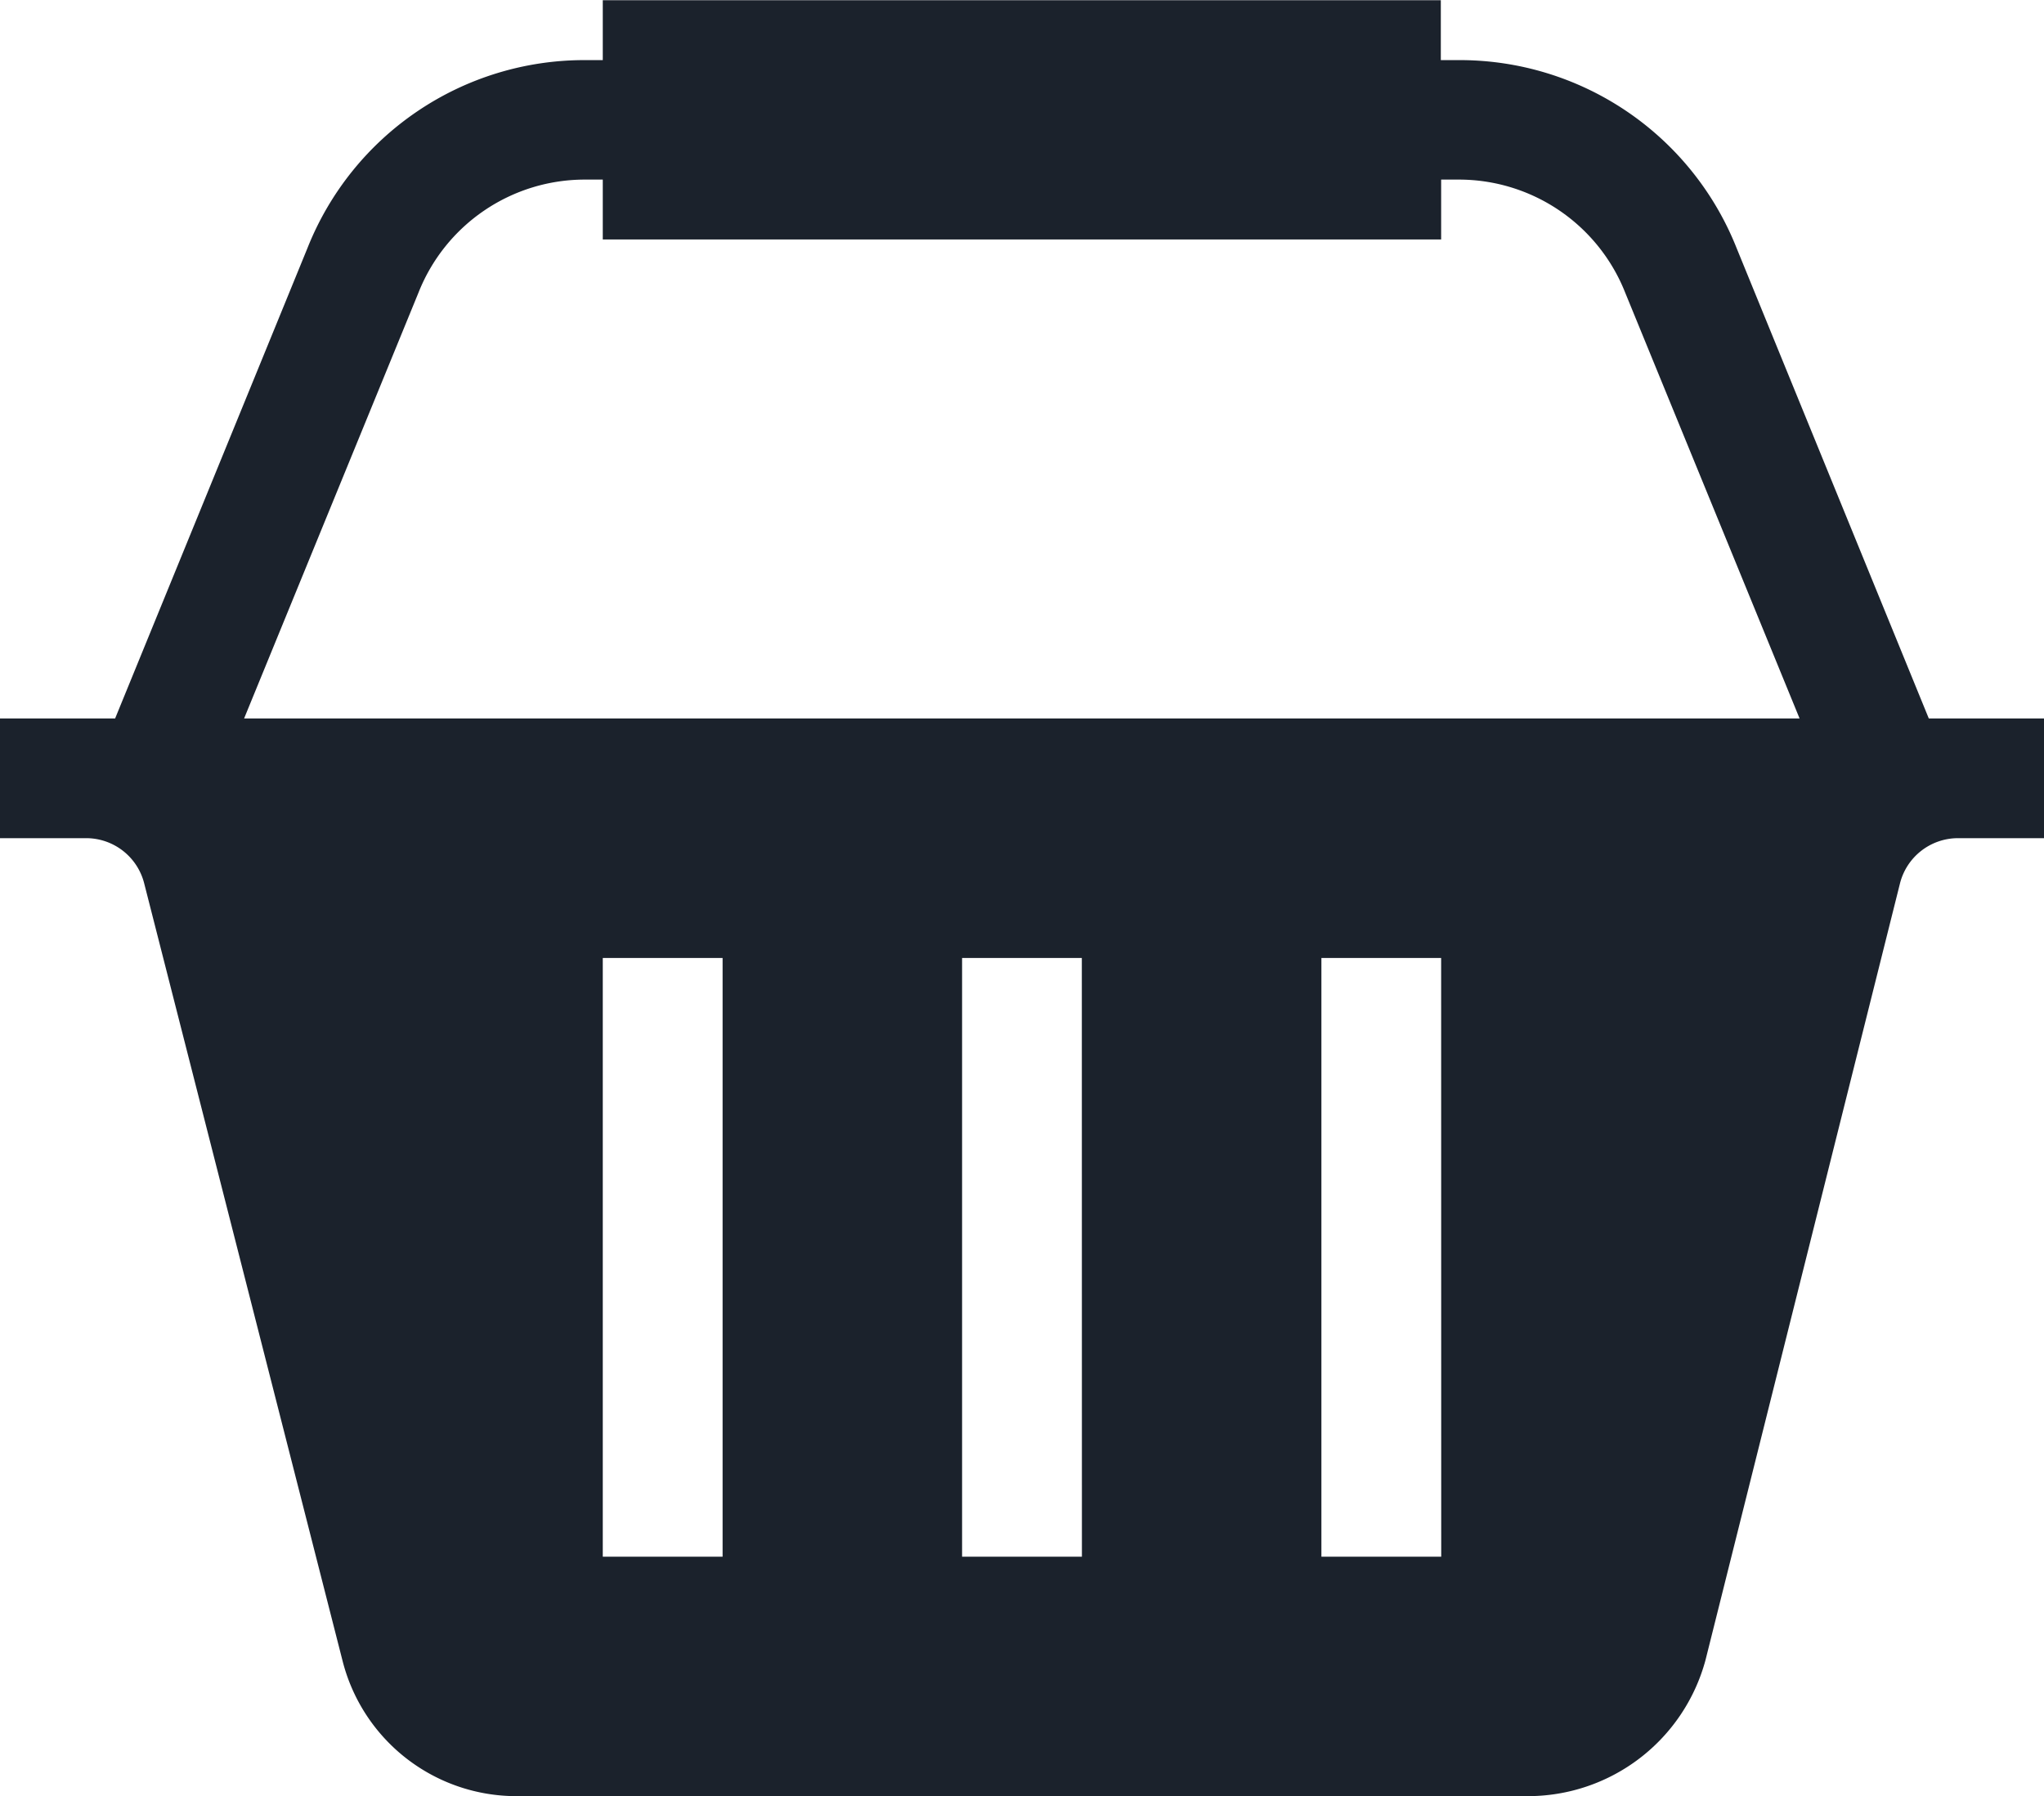<svg xmlns="http://www.w3.org/2000/svg" width="25.229" height="22.173" viewBox="0 0 25.229 22.173">
  <g transform="translate(0 -30.758)">
    <g transform="translate(0 30.758)">
      <path d="M21.435,33.821A3.677,3.677,0,0,0,18,31.5h-.216v-.739H7.44V31.5H7.225a3.677,3.677,0,0,0-3.431,2.323L1.421,39.627H0v1.478H1.063a.739.739,0,0,1,.717.559l2.446,9.588a2.214,2.214,0,0,0,2.151,1.679H18.851a2.271,2.271,0,0,0,2.2-1.68l2.4-9.586a.739.739,0,0,1,.717-.56h1.063V39.627H23.807ZM8.919,49.975H7.44V42.584H8.919Zm4.435,0H11.875V42.584h1.478Zm4.435,0H16.31V42.584h1.478ZM5.166,34.369a2.207,2.207,0,0,1,2.059-1.394H7.44v.739H17.788v-.739H18a2.207,2.207,0,0,1,2.059,1.394l2.153,5.258H3.013Z" transform="translate(0 -30.758)" fill="#1b222c"/>
    </g>
  </g>
</svg>
